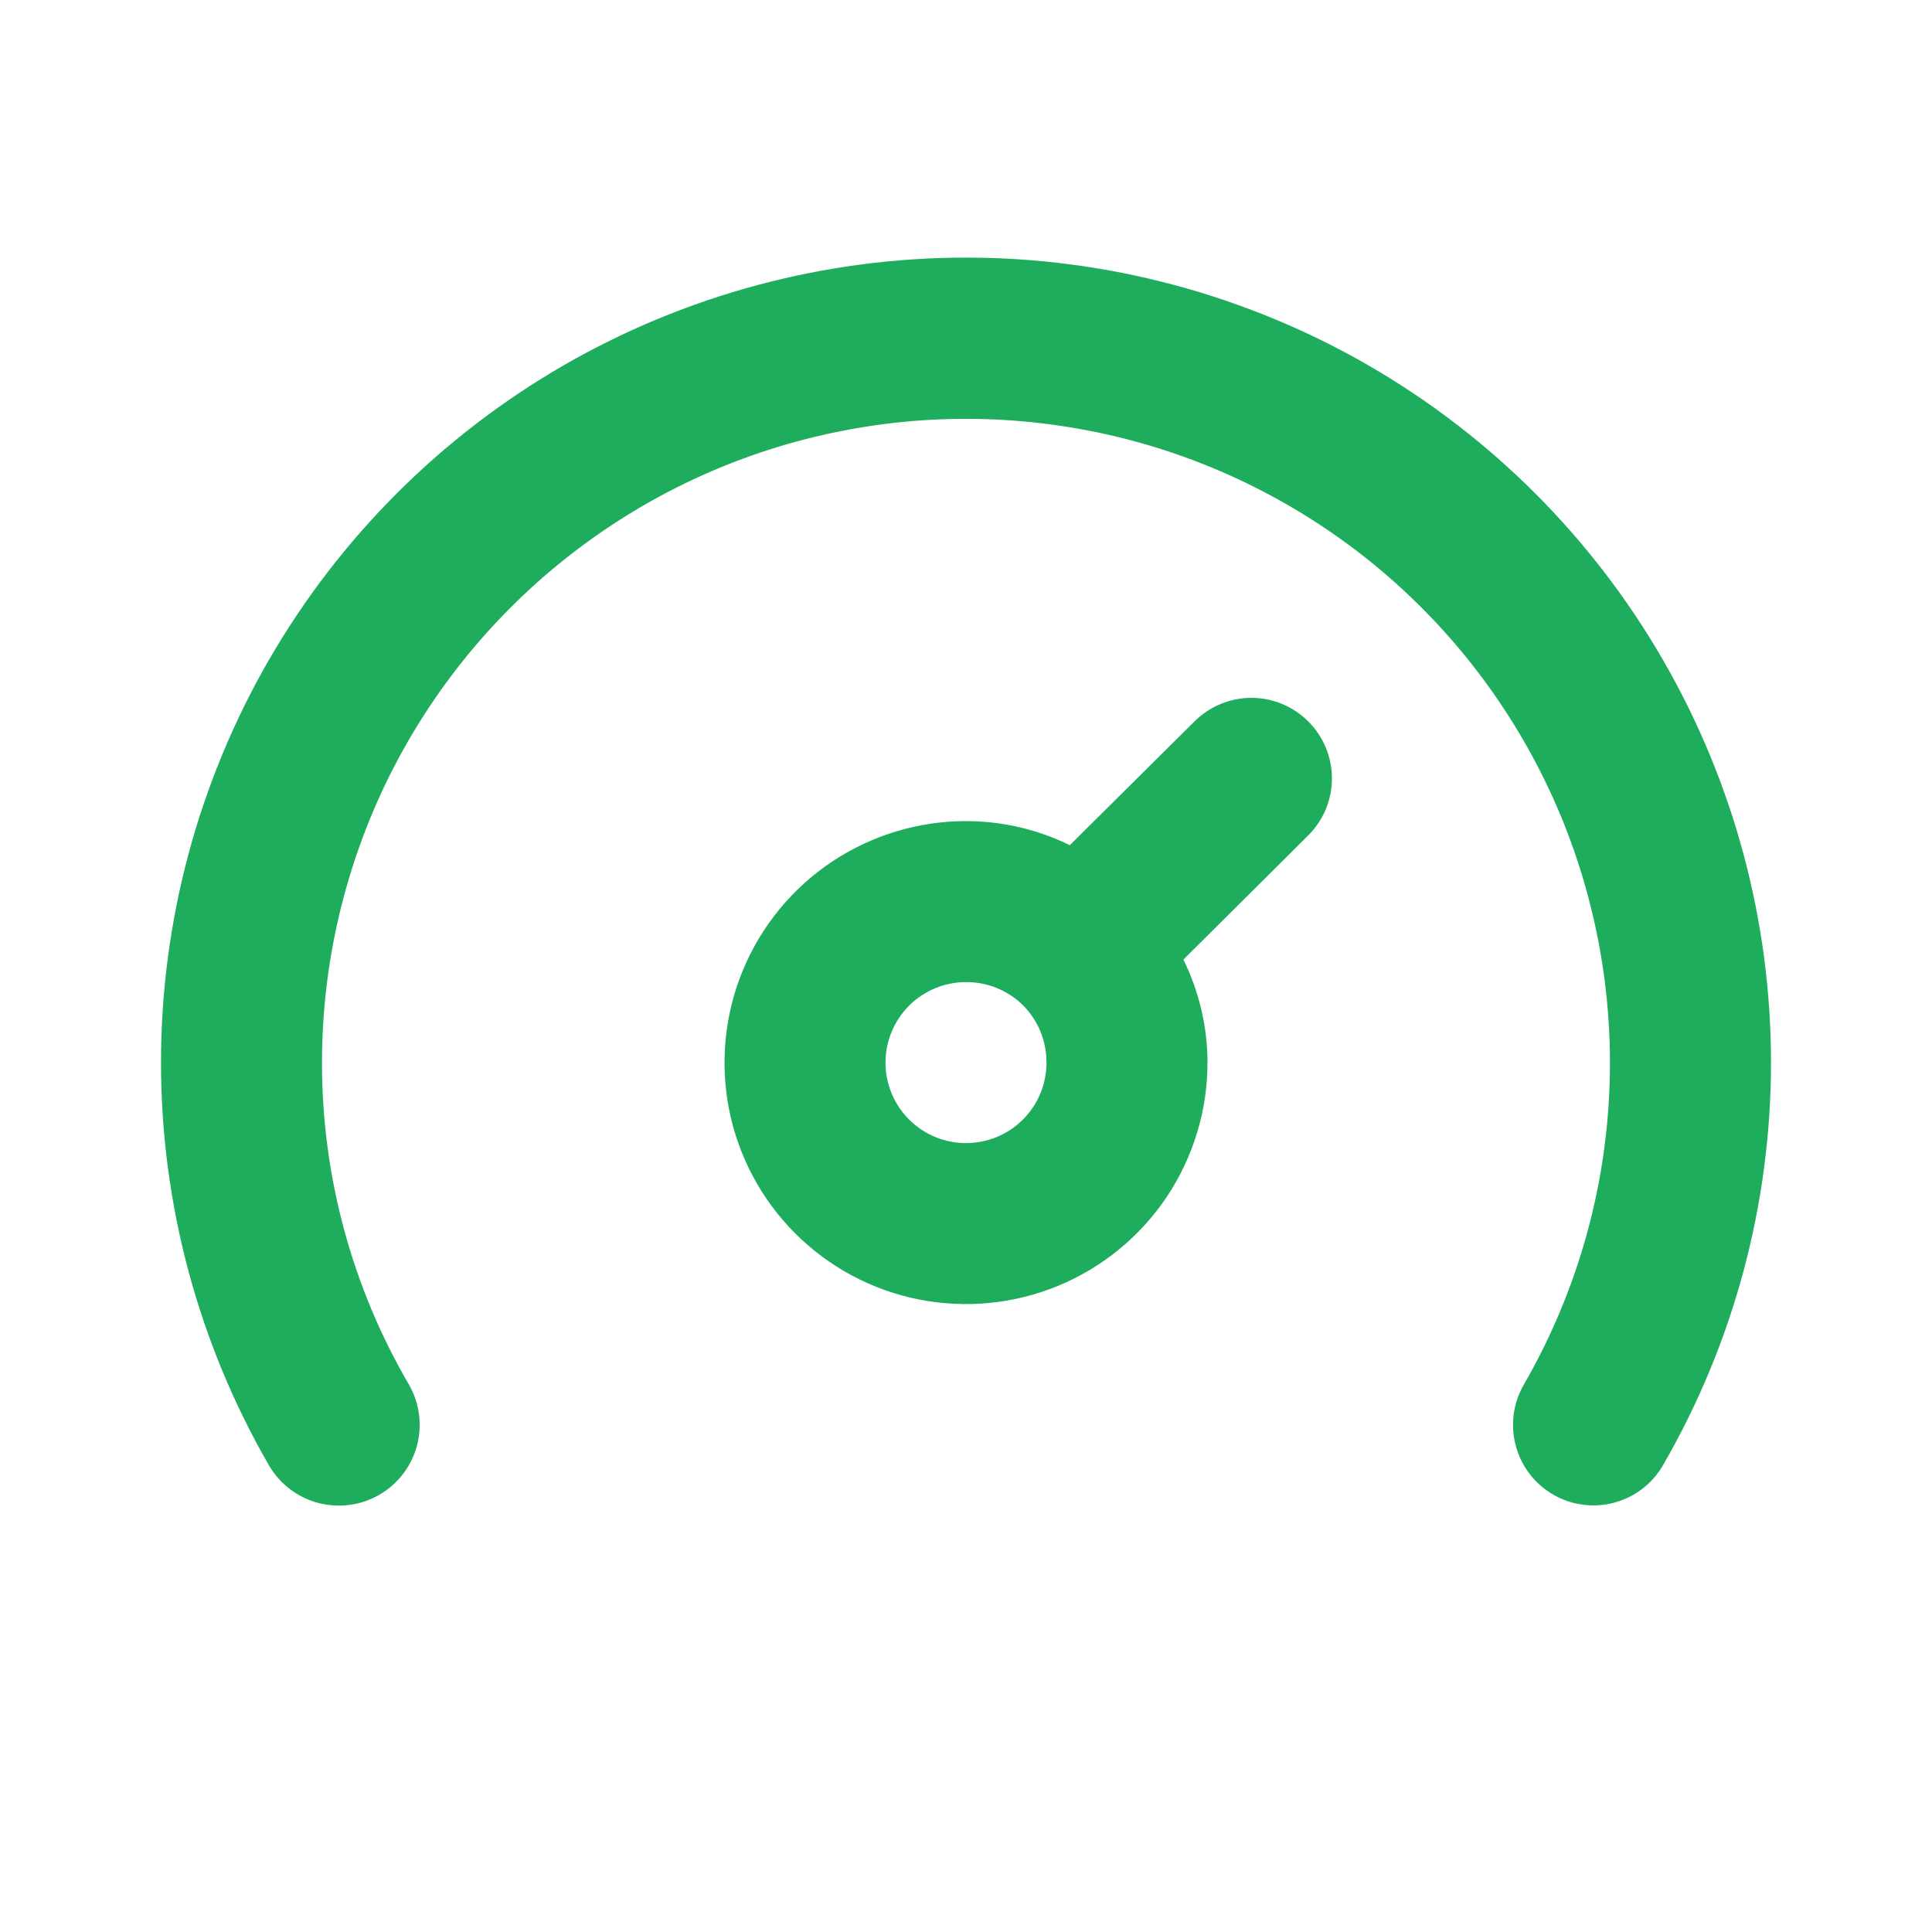 <svg width="15" height="15" viewBox="0 0 15 15" fill="none" xmlns="http://www.w3.org/2000/svg">
<path d="M7.5 2C6.403 2 5.325 2.289 4.375 2.837C3.425 3.386 2.636 4.175 2.087 5.125C1.539 6.075 1.25 7.153 1.25 8.25C1.25 9.347 1.539 10.425 2.087 11.375C2.17 11.519 2.307 11.625 2.468 11.668C2.628 11.711 2.8 11.689 2.944 11.606C3.088 11.523 3.193 11.387 3.237 11.226C3.28 11.065 3.258 10.894 3.175 10.75C2.732 9.991 2.499 9.128 2.5 8.25C2.5 7.483 2.677 6.727 3.016 6.039C3.356 5.352 3.849 4.751 4.457 4.285C5.065 3.818 5.773 3.497 6.525 3.348C7.277 3.198 8.053 3.224 8.794 3.422C9.535 3.621 10.22 3.987 10.796 4.492C11.373 4.998 11.825 5.629 12.119 6.337C12.412 7.046 12.539 7.812 12.489 8.577C12.44 9.342 12.214 10.086 11.831 10.75C11.79 10.821 11.763 10.9 11.752 10.982C11.742 11.064 11.747 11.147 11.769 11.226C11.79 11.306 11.827 11.38 11.878 11.446C11.928 11.511 11.991 11.565 12.062 11.606C12.206 11.688 12.376 11.709 12.535 11.666C12.694 11.623 12.83 11.518 12.912 11.375C13.461 10.425 13.75 9.347 13.75 8.25C13.75 7.153 13.461 6.075 12.912 5.125C12.364 4.175 11.575 3.386 10.625 2.837C9.675 2.289 8.597 2 7.5 2ZM9.275 5.6L8.306 6.562C8.055 6.439 7.78 6.375 7.5 6.375C7.129 6.375 6.767 6.485 6.458 6.691C6.15 6.897 5.91 7.19 5.768 7.532C5.626 7.875 5.589 8.252 5.661 8.616C5.733 8.98 5.912 9.314 6.174 9.576C6.436 9.838 6.77 10.017 7.134 10.089C7.498 10.161 7.875 10.124 8.218 9.982C8.56 9.84 8.853 9.6 9.059 9.292C9.265 8.983 9.375 8.621 9.375 8.25C9.375 7.973 9.31 7.699 9.188 7.45L10.156 6.487C10.215 6.429 10.261 6.36 10.293 6.284C10.325 6.208 10.341 6.126 10.341 6.044C10.341 5.961 10.325 5.88 10.293 5.803C10.261 5.727 10.215 5.658 10.156 5.6C10.039 5.484 9.881 5.418 9.716 5.418C9.551 5.418 9.392 5.484 9.275 5.6ZM7.5 8.875C7.334 8.875 7.175 8.809 7.058 8.692C6.941 8.575 6.875 8.416 6.875 8.25C6.875 8.084 6.941 7.925 7.058 7.808C7.175 7.691 7.334 7.625 7.5 7.625C7.663 7.624 7.82 7.687 7.938 7.8C7.997 7.859 8.045 7.929 8.077 8.006C8.109 8.083 8.125 8.166 8.125 8.25C8.125 8.416 8.059 8.575 7.942 8.692C7.825 8.809 7.666 8.875 7.5 8.875Z" fill="#1EAD5D"/>
</svg>
